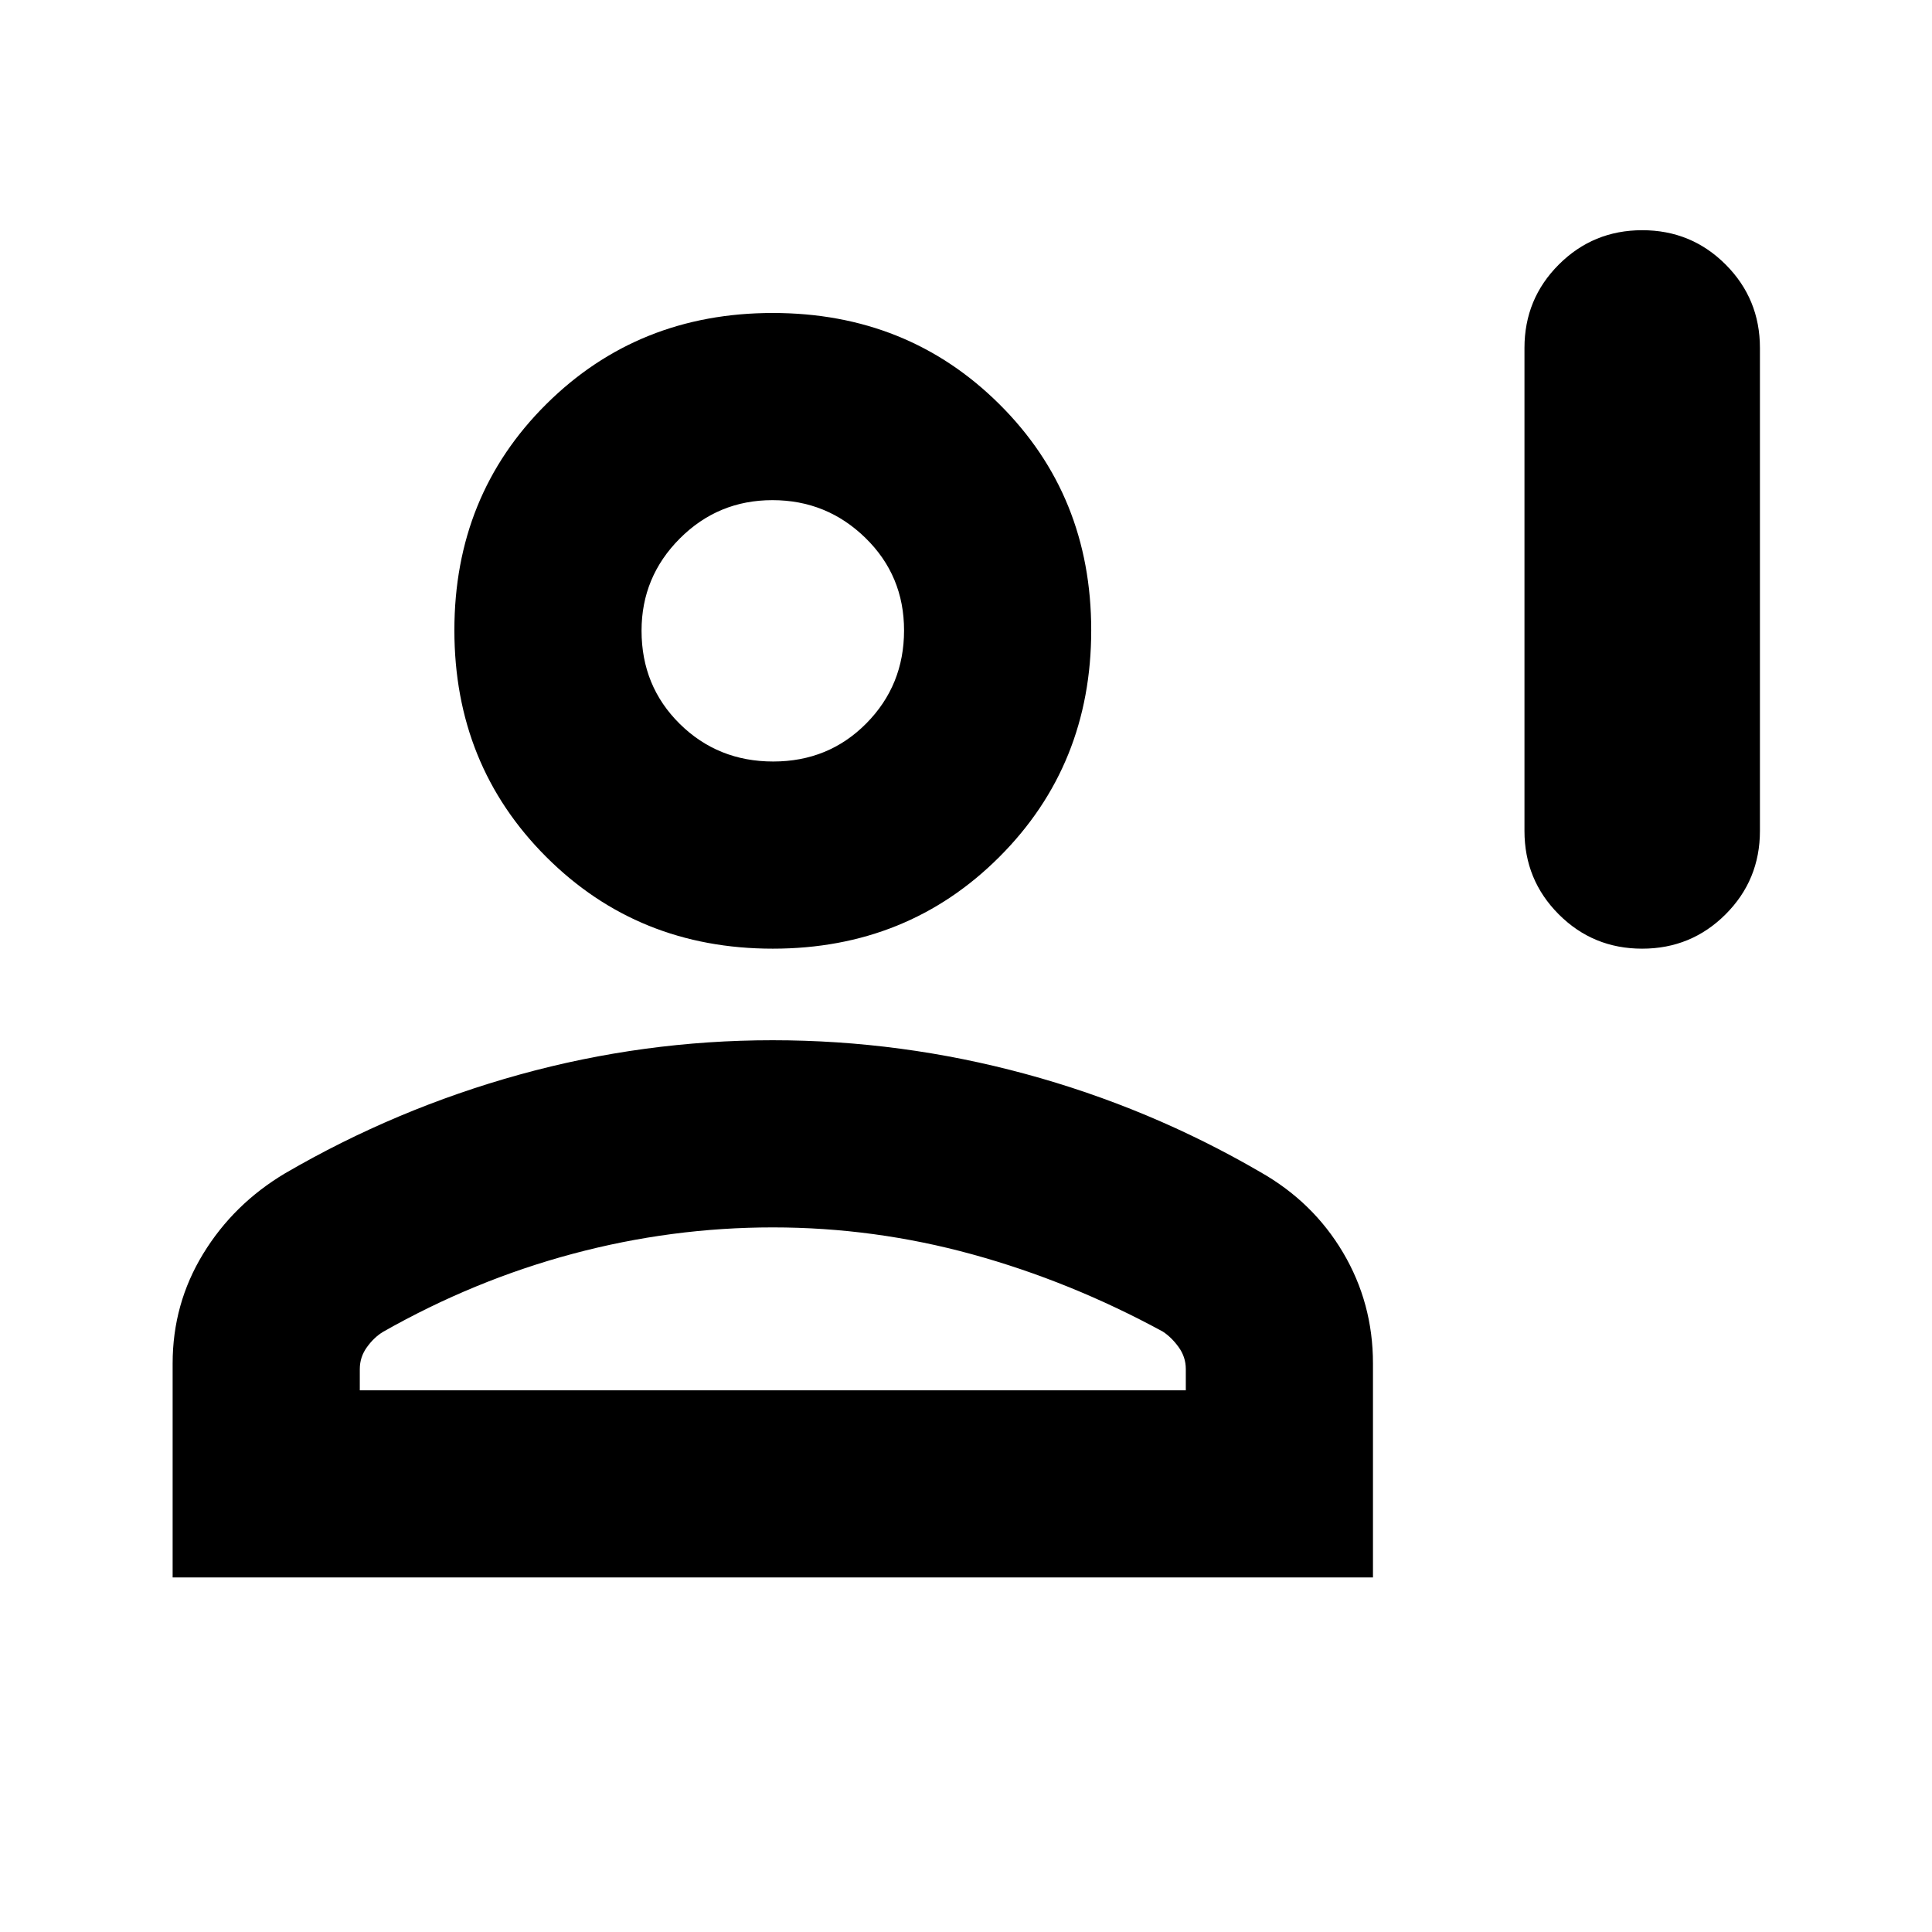 <svg xmlns="http://www.w3.org/2000/svg" height="20" viewBox="0 -960 960 960" width="20"><path d="M815.97-488.61q-24.39 0-41.43-17.06t-17.04-41.44v-240q0-24.38 17.07-41.44t41.46-17.06q24.39 0 41.43 17.06t17.04 41.44v240q0 24.38-17.07 41.44t-41.46 17.06Zm-431.97 0q-66.98 0-112.6-45.62-45.62-45.62-45.62-112.6 0-66.98 45.62-112.31 45.62-45.34 112.6-45.34 66.98 0 112.6 45.34 45.62 45.33 45.62 112.31t-45.62 112.6q-45.62 45.62-112.6 45.62ZM85.78-176.17v-106.35q0-29.6 15.13-54.41 15.13-24.81 40.8-40.09 55.01-32.02 116.59-49.06 61.59-17.03 125.57-17.03 63.97 0 125.69 16.75t116.73 48.78q26.18 14.85 41.06 39.97 14.87 25.12 14.87 55.09v106.35H85.78Zm93-93h410.44v-10.53q0-5.99-3.54-10.89-3.53-4.91-7.88-7.75-45.97-24.99-94.66-38.38-48.7-13.39-99.1-13.39-50.41 0-99.41 13.11-49.01 13.1-94.23 38.75-4.55 2.75-8.08 7.66-3.54 4.9-3.54 10.89v10.53Zm205.43-312.44q27.53 0 46.27-18.95 18.74-18.95 18.74-46.2 0-27.24-19.22-45.98-19.21-18.74-46.19-18.74-26.98 0-46.01 19.05-19.02 19.06-19.02 45.81 0 27.53 18.95 46.27 18.96 18.74 46.48 18.74Zm-.21-65.22Zm0 377.66Z"/></svg>